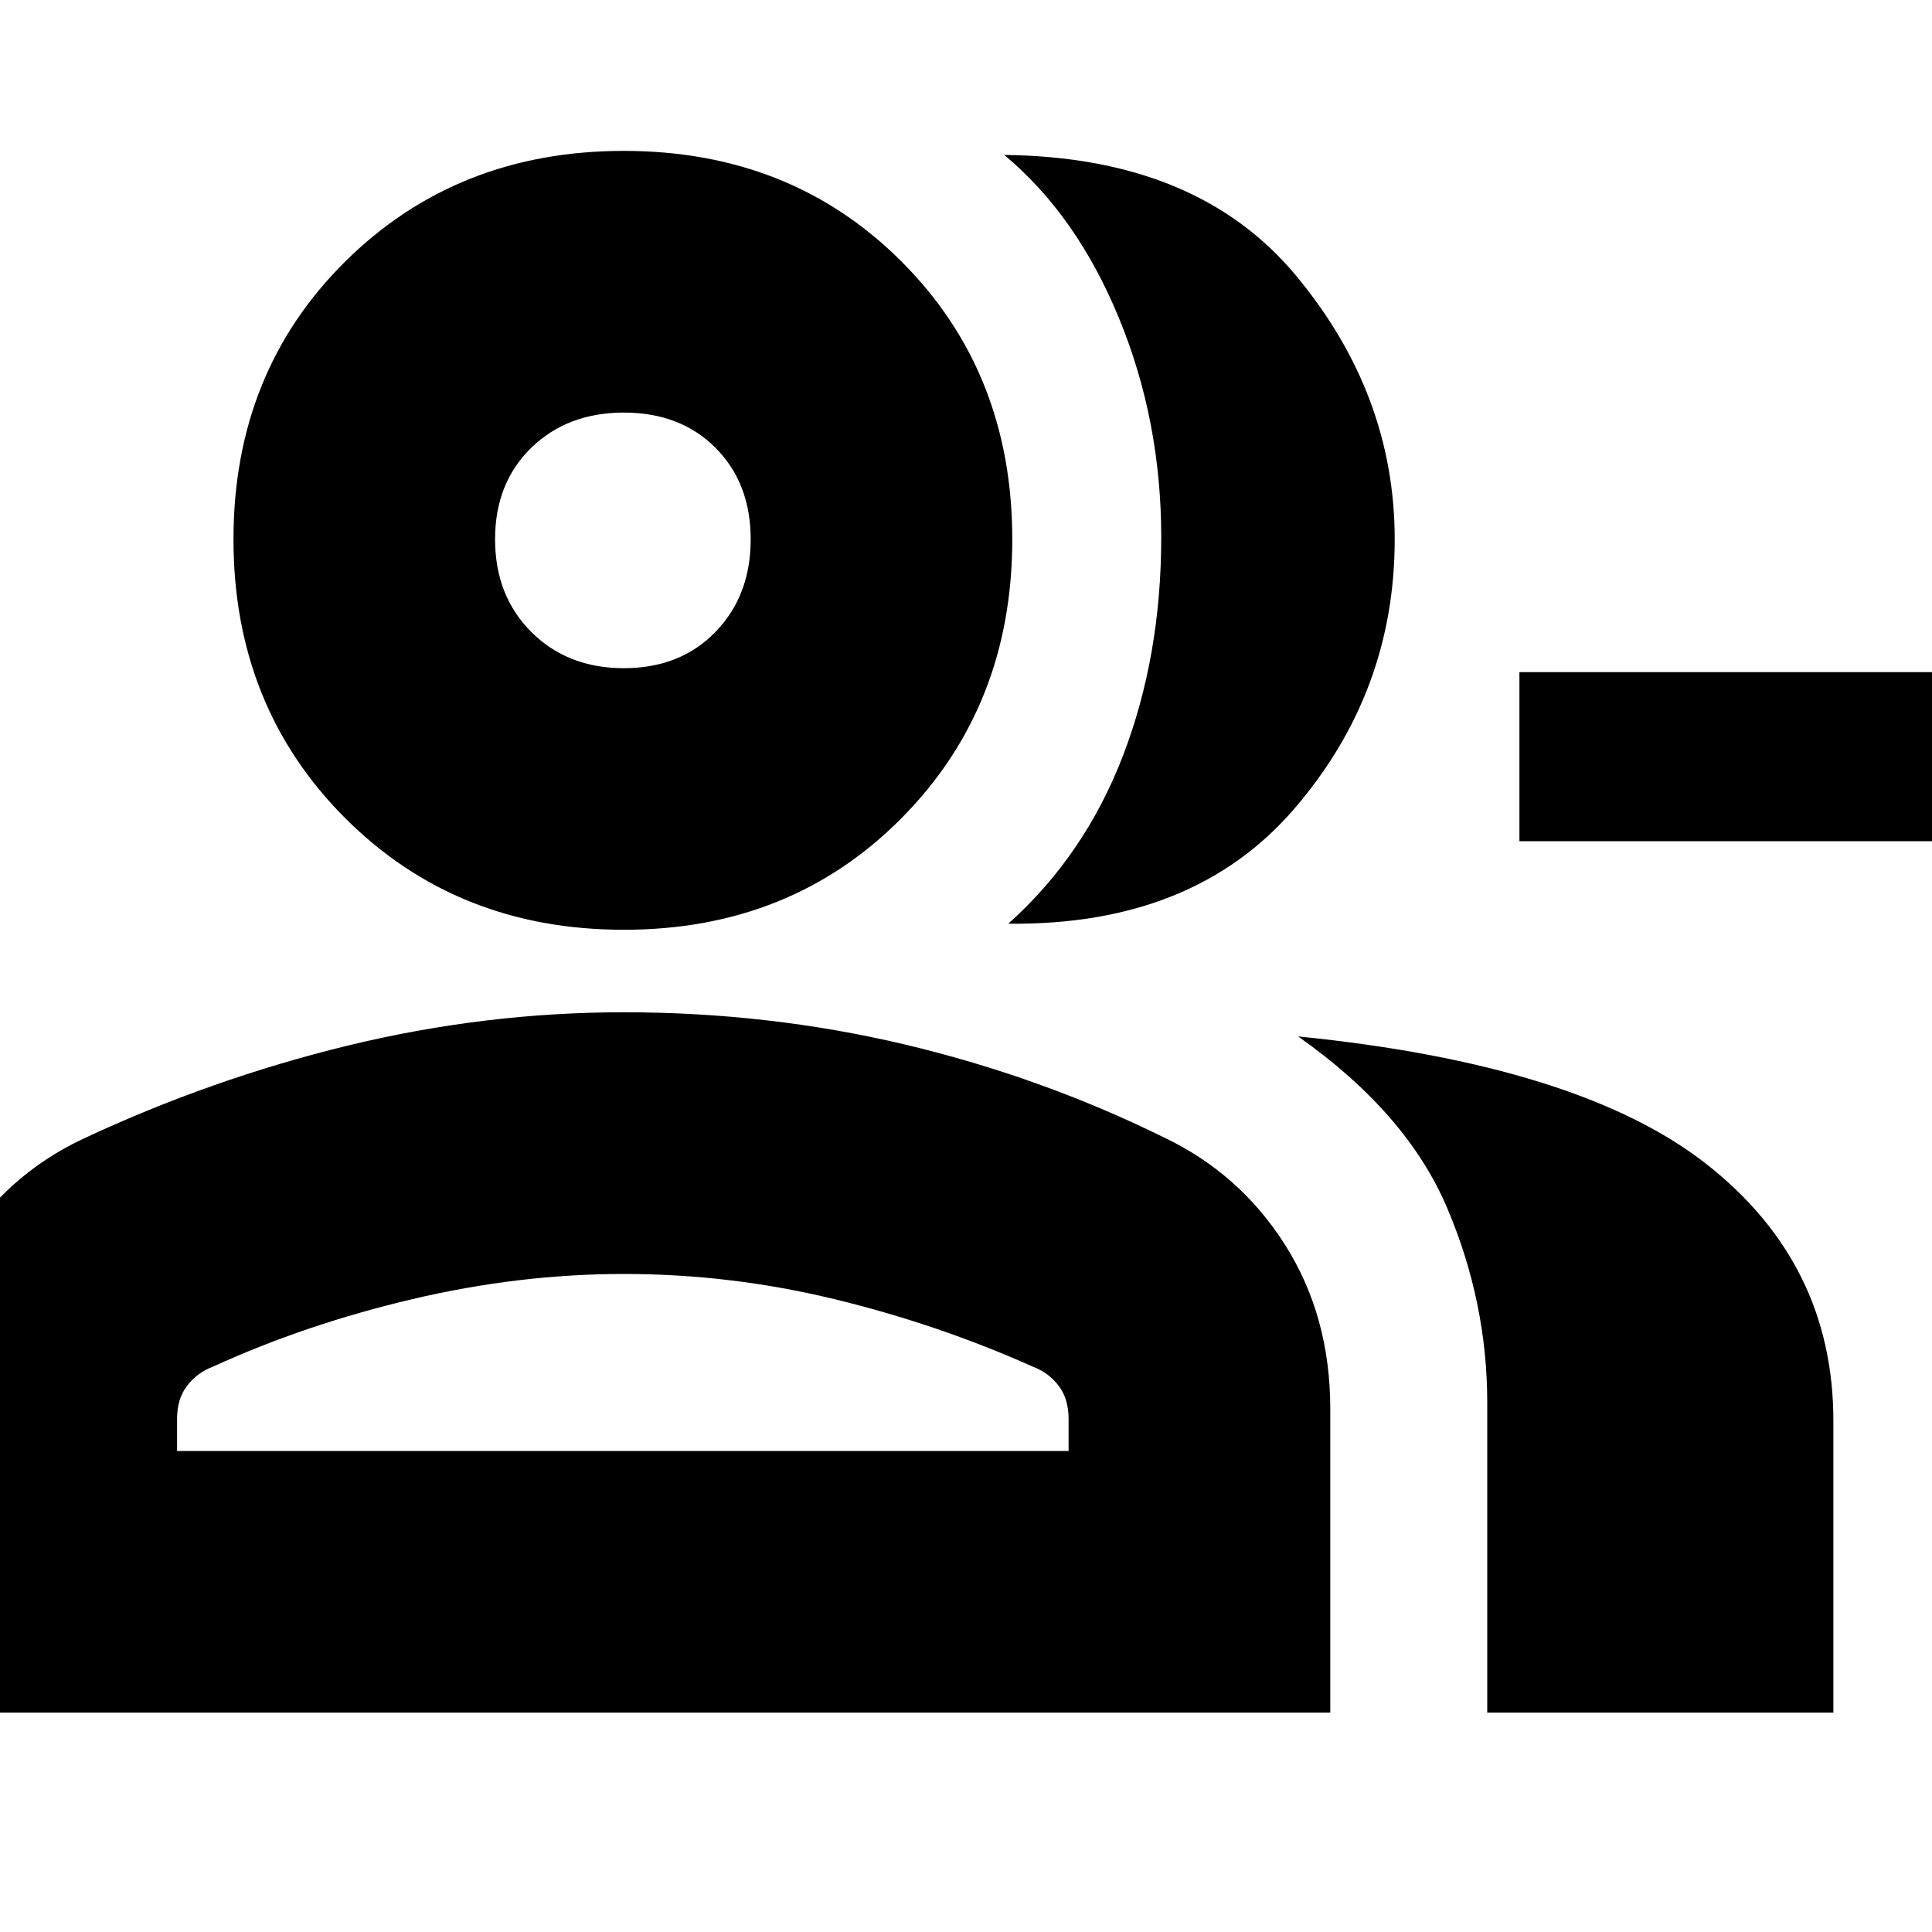 <svg xmlns="http://www.w3.org/2000/svg" height="20" width="20"><path d="M10.438 9.562q.791-.708 1.187-1.739.396-1.031.396-2.261 0-1.208-.438-2.27-.437-1.063-1.187-1.688 2 .021 3.021 1.25t1.021 2.729q0 1.584-1.042 2.792-1.042 1.208-2.958 1.187Zm4.958 8.167v-3.208q0-1.042-.417-2.021-.417-.979-1.541-1.771 2.916.292 4.229 1.323 1.312 1.031 1.312 2.656v3.021Zm5.458-9.021h-5.125v-1.75h5.125Zm-14.396.917q-1.729 0-2.885-1.156-1.156-1.157-1.156-2.886t1.156-2.875q1.156-1.146 2.885-1.146 1.73 0 2.875 1.146 1.146 1.146 1.146 2.875T9.333 8.469Q8.188 9.625 6.458 9.625Zm-7.333 8.104v-3.146q0-.916.469-1.666.468-.75 1.26-1.125 1.334-.625 2.75-.969 1.417-.344 2.854-.344 1.5 0 2.907.333 1.406.334 2.677.959.791.375 1.26 1.114.469.74.469 1.698v3.146ZM6.458 6.917q.584 0 .948-.375.365-.375.365-.959 0-.583-.365-.948-.364-.364-.948-.364-.583 0-.958.364-.375.365-.375.948 0 .584.375.959t.958.375Zm-4.625 8.104h9.229v-.333q0-.209-.104-.344-.104-.136-.27-.198-.98-.438-2.053-.698-1.073-.26-2.177-.26-1.083 0-2.187.26-1.104.26-2.063.698-.166.062-.27.198-.105.135-.105.344Zm4.625-9.438Zm0 9.438Z"/></svg>